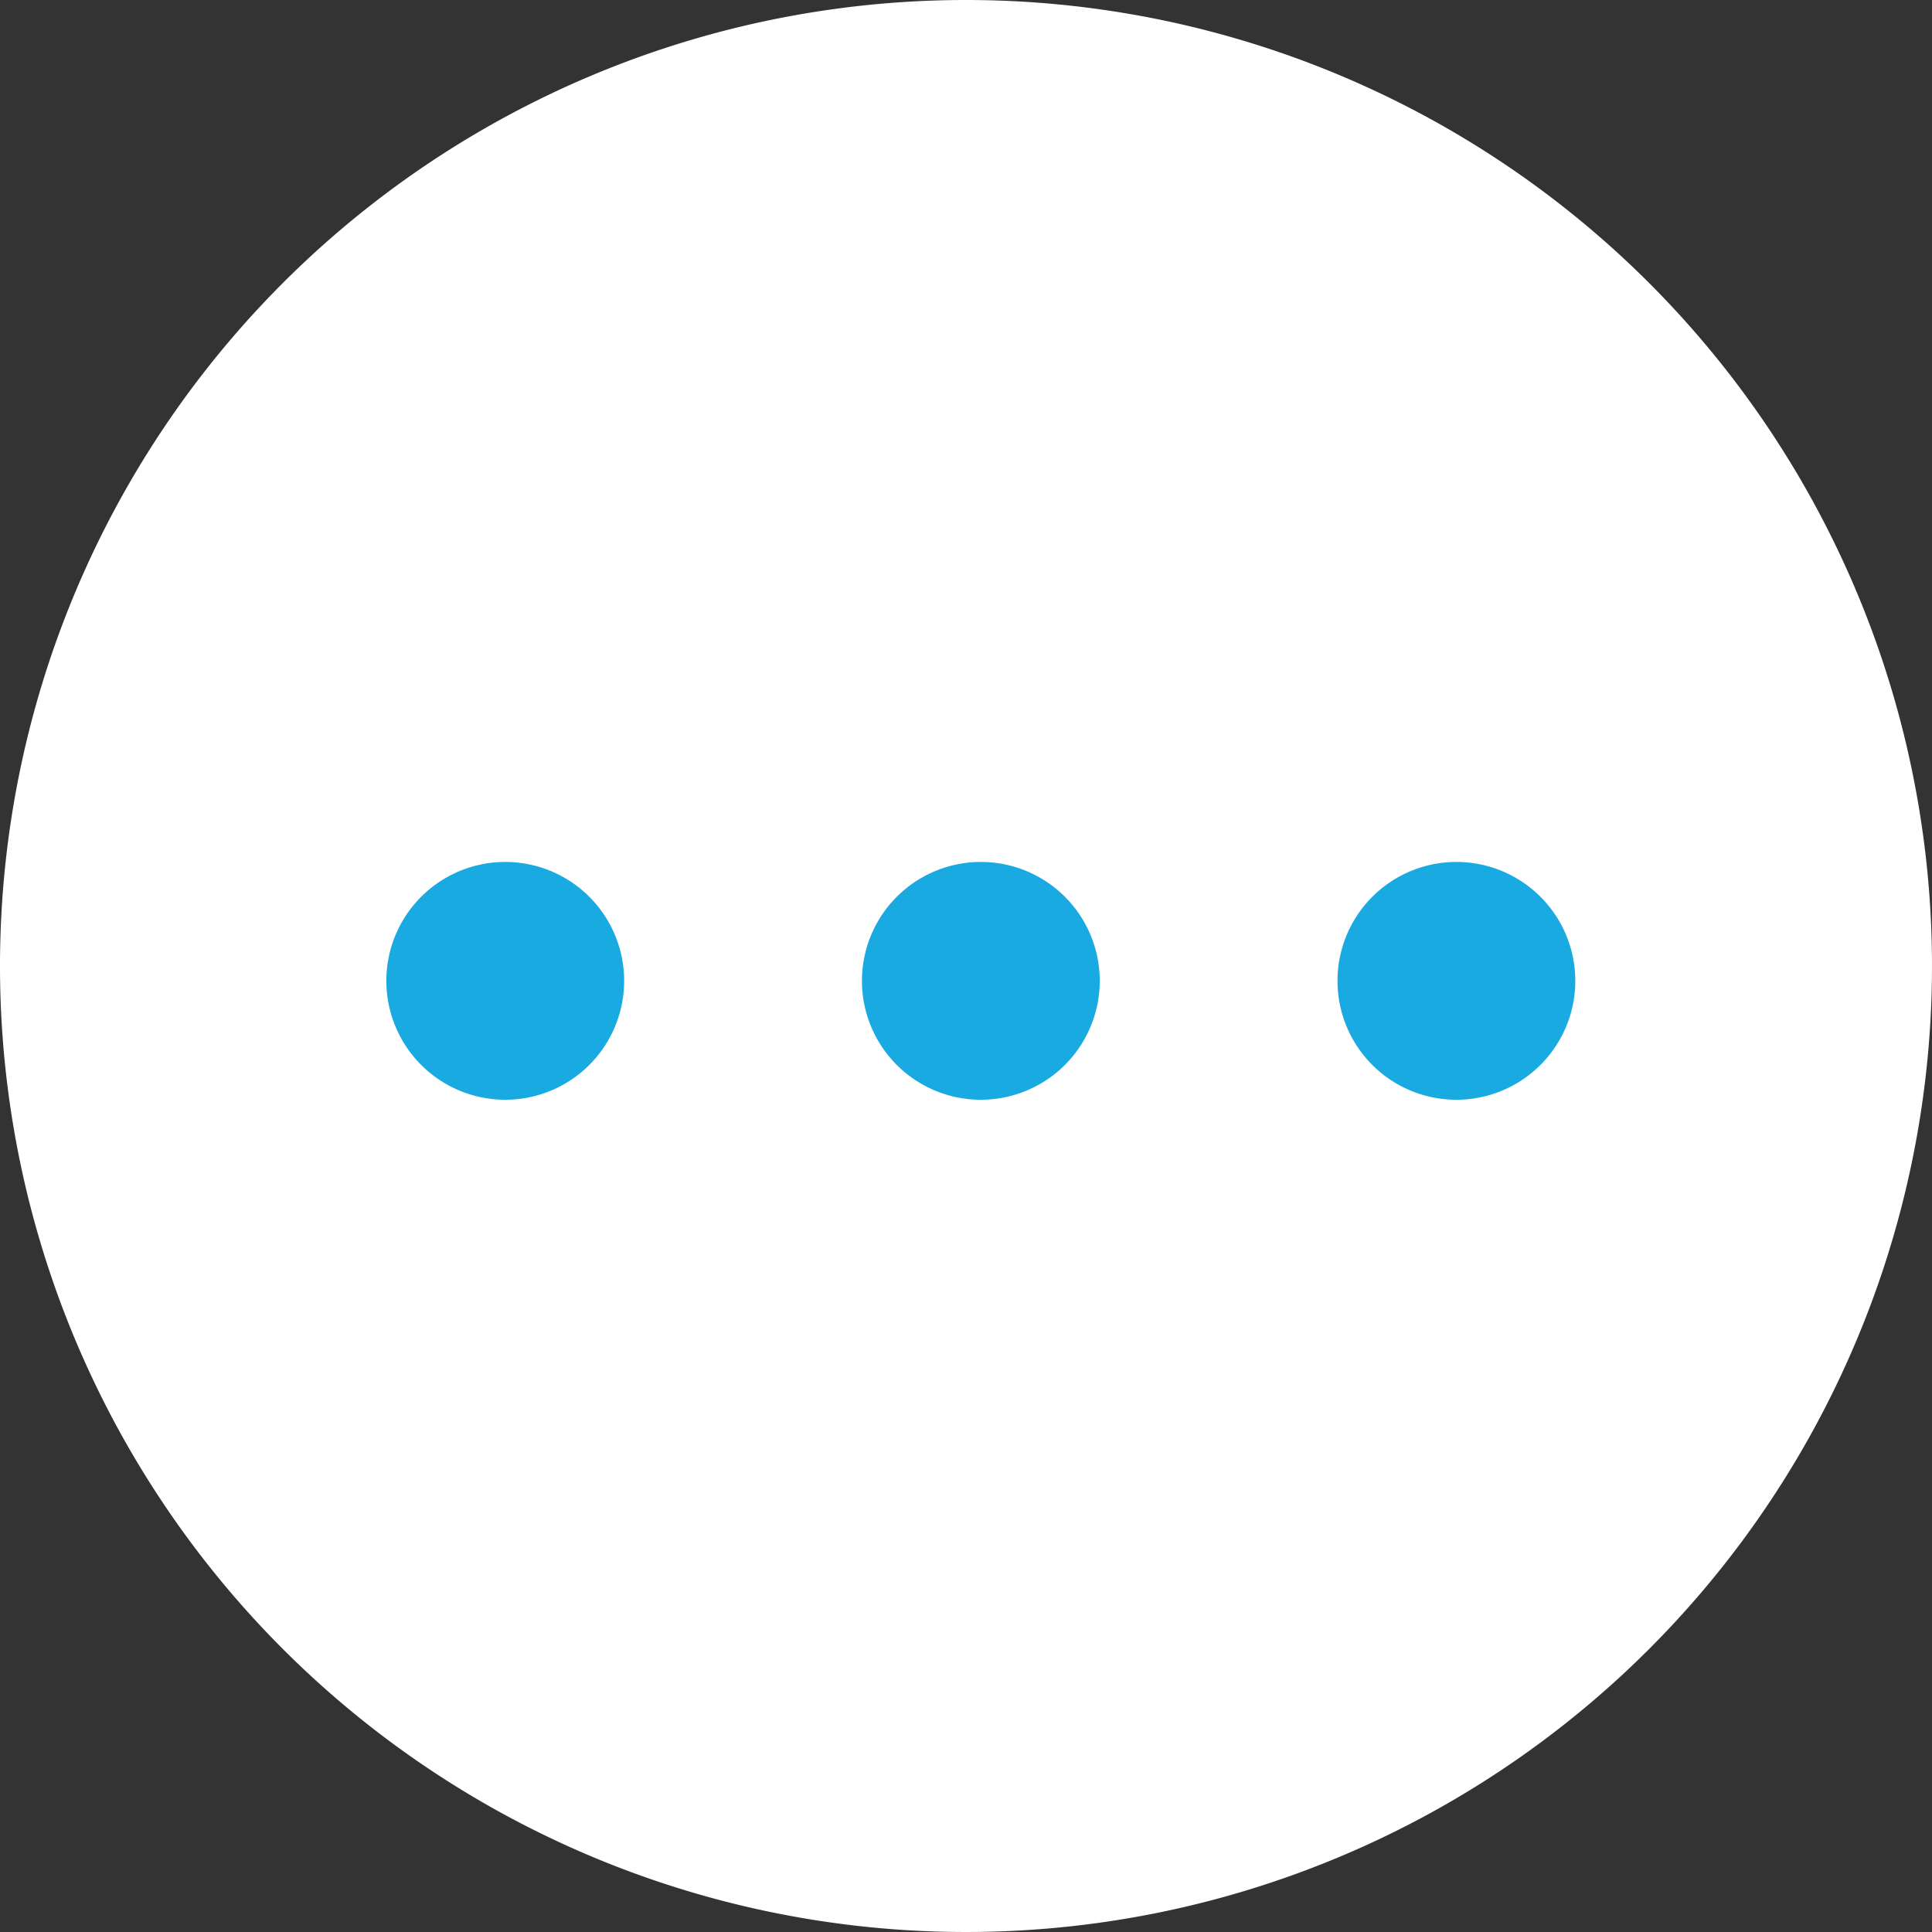 <svg xmlns="http://www.w3.org/2000/svg" width="35" height="35" viewBox="0 0 35 35"><rect x="0" y="0" width="35" height="35" fill="#333333" stroke="none"/><defs><style>.a{fill:#fff;}.b{fill:#1aaae2;}</style></defs><path class="a" d="M17.5,0A17.5,17.5,0,1,1,0,17.5,17.5,17.5,0,0,1,17.5,0Z"/><g transform="translate(28.538 19.923) rotate(180)"><path class="b" d="M4.308,2.154A2.154,2.154,0,1,1,2.154,0,2.153,2.153,0,0,1,4.308,2.154Zm0,0"/><path class="b" d="M4.308,2.154A2.154,2.154,0,1,1,2.154,0,2.153,2.153,0,0,1,4.308,2.154Zm0,0" transform="translate(8.615)"/><path class="b" d="M4.308,2.154A2.154,2.154,0,1,1,2.154,0,2.154,2.154,0,0,1,4.308,2.154Zm0,0" transform="translate(17.231)"/></g></svg>